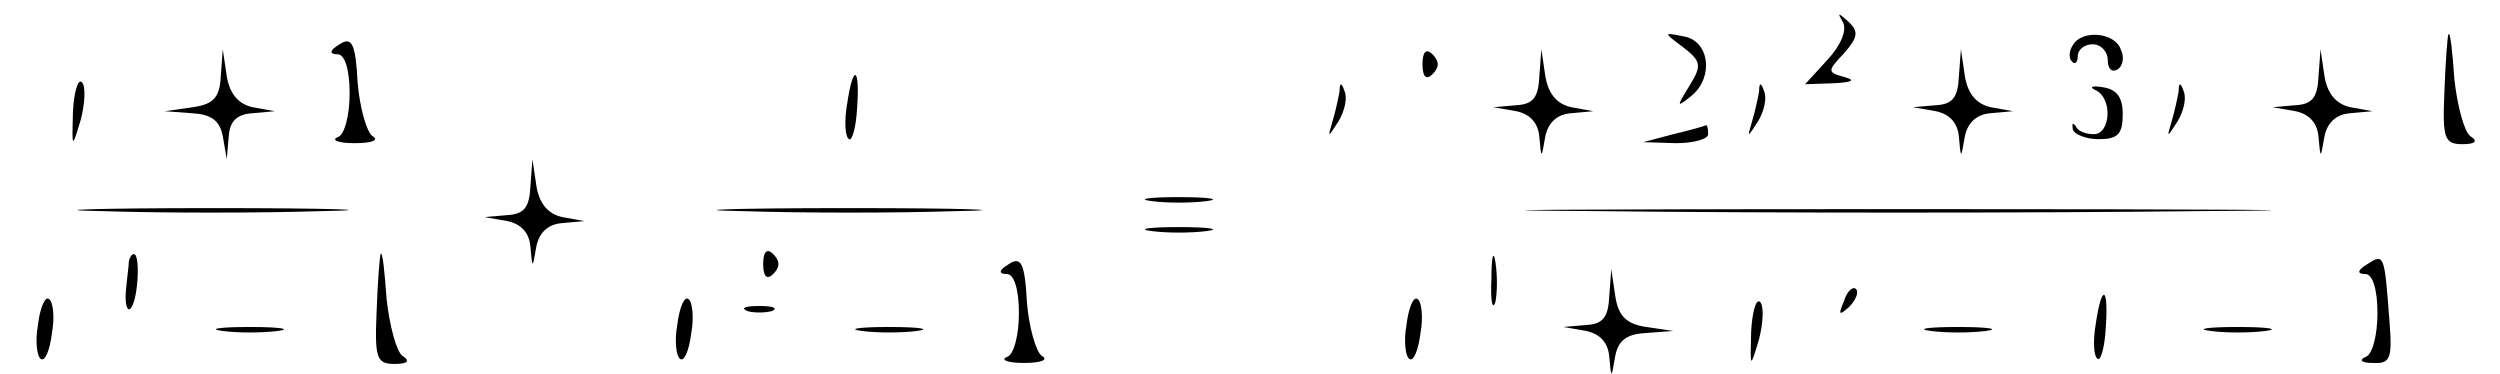 <?xml version="1.0" standalone="no"?>
<!DOCTYPE svg PUBLIC "-//W3C//DTD SVG 20010904//EN"
 "http://www.w3.org/TR/2001/REC-SVG-20010904/DTD/svg10.dtd">
<svg version="1.0" xmlns="http://www.w3.org/2000/svg"
 width="468pt" height="70pt" viewBox="0 0 468 70"
 preserveAspectRatio="xMidYMid meet">
<g transform="translate(0,70) scale(0.187,-0.187)"
fill="#000000" stroke="none">
<path d="M1845 352 c4 -8 -2 -23 -16 -38 l-22 -24 29 1 c18 1 22 3 11 6 -18 5
-18 6 -1 24 14 16 15 22 4 32 -10 9 -11 9 -5 -1z"/>
<path d="M340 330 c-10 -6 -11 -10 -2 -10 7 0 12 -15 12 -39 0 -22 -5 -42 -12
-44 -7 -3 1 -6 17 -6 17 0 25 3 18 7 -6 4 -13 29 -15 54 -2 39 -6 46 -18 38z"/>
<path d="M1685 327 c18 -14 19 -18 6 -39 -13 -21 -13 -22 3 -9 22 19 17 55 -9
59 -20 4 -20 4 0 -11z"/>
<path d="M2075 329 c-4 -6 -4 -13 -1 -16 3 -4 6 -1 6 5 0 7 7 12 15 12 8 0 15
-7 15 -16 0 -8 4 -13 10 -9 5 3 7 12 3 20 -6 17 -39 20 -48 4z"/>
<path d="M2451 340 c-1 -3 -3 -29 -4 -58 -2 -46 0 -52 18 -52 13 0 16 3 8 8
-6 4 -13 30 -16 57 -2 28 -4 48 -6 45z"/>
<path d="M1424 310 c0 -13 4 -16 10 -10 7 7 7 13 0 20 -6 6 -10 3 -10 -10z"/>
<path d="M221 298 c-1 -21 -7 -28 -28 -31 l-28 -4 27 -2 c19 -1 28 -7 31 -23
l4 -23 2 23 c1 15 8 22 24 23 l22 2 -22 4 c-14 3 -23 13 -26 31 l-4 27 -2 -27z"/>
<path d="M1541 298 c-1 -21 -6 -28 -23 -29 l-23 -2 23 -4 c14 -3 22 -12 23
-26 2 -22 2 -22 6 1 3 14 12 22 26 23 l22 2 -22 4 c-14 3 -23 13 -26 31 l-4
27 -2 -27z"/>
<path d="M1961 298 c-1 -21 -6 -28 -23 -29 l-23 -2 23 -4 c14 -3 22 -12 23
-26 2 -22 2 -22 6 1 3 14 12 22 26 23 l22 2 -22 4 c-14 3 -23 13 -26 31 l-4
27 -2 -27z"/>
<path d="M2321 298 c-1 -21 -6 -28 -23 -29 l-23 -2 23 -4 c14 -3 22 -12 23
-26 2 -22 2 -22 6 1 3 14 12 22 26 23 l22 2 -22 4 c-14 3 -23 13 -26 31 l-4
27 -2 -27z"/>
<path d="M73 262 c-1 -37 -1 -37 8 -7 4 16 5 33 1 37 -4 4 -8 -10 -9 -30z"/>
<path d="M848 270 c-3 -17 -2 -33 2 -35 3 -2 7 12 8 31 3 42 -4 45 -10 4z"/>
<path d="M1341 283 c-1 -6 -4 -20 -7 -30 -5 -17 -5 -17 6 0 6 10 9 23 6 30 -3
9 -5 9 -5 0z"/>
<path d="M1761 283 c-1 -6 -4 -20 -7 -30 -5 -17 -5 -17 6 0 6 10 9 23 6 30 -3
9 -5 9 -5 0z"/>
<path d="M2098 284 c17 -8 15 -44 -2 -44 -8 0 -16 3 -18 8 -3 4 -4 3 -3 -3 1
-5 13 -10 26 -10 19 0 24 5 24 25 0 17 -6 25 -20 27 -11 2 -14 0 -7 -3z"/>
<path d="M2181 283 c-1 -6 -4 -20 -7 -30 -5 -17 -5 -17 6 0 6 10 9 23 6 30 -3
9 -5 9 -5 0z"/>
<path d="M1675 240 l-30 -8 33 -1 c17 0 32 4 32 9 0 6 -1 9 -2 9 -2 -1 -16 -5
-33 -9z"/>
<path d="M531 188 c-1 -21 -6 -28 -23 -29 l-23 -2 23 -4 c14 -3 22 -12 23 -26
2 -22 2 -22 6 1 3 14 12 22 26 23 l22 2 -22 4 c-14 3 -23 13 -26 31 l-4 27 -2
-27z"/>
<path d="M1153 173 c15 -2 39 -2 55 0 15 2 2 4 -28 4 -30 0 -43 -2 -27 -4z"/>
<path d="M102 163 c59 -2 158 -2 220 0 62 1 14 3 -107 3 -121 0 -172 -2 -113
-3z"/>
<path d="M743 163 c59 -2 155 -2 215 0 59 1 10 3 -108 3 -118 0 -167 -2 -107
-3z"/>
<path d="M1598 163 c166 -2 438 -2 605 0 166 1 30 2 -303 2 -333 0 -469 -1
-302 -2z"/>
<path d="M1153 143 c15 -2 39 -2 55 0 15 2 2 4 -28 4 -30 0 -43 -2 -27 -4z"/>
<path d="M764 110 c0 -13 4 -16 10 -10 7 7 7 13 0 20 -6 6 -10 3 -10 -10z"/>
<path d="M1493 95 c-1 -22 1 -32 4 -23 2 10 2 28 0 40 -2 13 -4 5 -4 -17z"/>
<path d="M129 113 c0 -5 -2 -18 -3 -30 -1 -12 1 -20 4 -18 8 5 11 55 4 55 -2
0 -4 -3 -5 -7z"/>
<path d="M381 120 c-1 -3 -3 -29 -4 -58 -2 -46 0 -52 18 -52 13 0 16 3 8 8 -6
4 -13 30 -16 57 -2 28 -4 48 -6 45z"/>
<path d="M1010 110 c-10 -6 -11 -10 -2 -10 7 0 12 -15 12 -39 0 -22 -5 -42
-12 -44 -7 -3 1 -6 17 -6 17 0 25 3 18 7 -6 4 -13 29 -15 54 -2 39 -6 46 -18
38z"/>
<path d="M2370 110 c-10 -6 -11 -10 -2 -10 7 0 12 -15 12 -39 0 -22 -5 -42
-12 -44 -7 -3 -4 -6 7 -6 18 -1 20 4 17 42 -5 66 -5 68 -22 57z"/>
<path d="M1611 78 c-1 -21 -6 -28 -23 -29 l-23 -2 23 -4 c14 -3 22 -12 23 -26
2 -22 2 -22 6 1 3 16 12 22 31 23 l27 2 -27 4 c-20 3 -28 11 -31 31 l-4 27 -2
-27z"/>
<path d="M1846 73 c-6 -14 -5 -15 5 -6 7 7 10 15 7 18 -3 3 -9 -2 -12 -12z"/>
<path d="M38 49 c-3 -16 -1 -32 3 -34 4 -3 9 9 11 26 3 16 1 32 -3 34 -4 3 -9
-9 -11 -26z"/>
<path d="M678 49 c-3 -16 -1 -32 3 -34 4 -3 9 9 11 26 3 16 1 32 -3 34 -4 3
-9 -9 -11 -26z"/>
<path d="M1408 49 c-3 -16 -1 -32 3 -34 4 -3 9 9 11 26 3 16 1 32 -3 34 -4 3
-9 -9 -11 -26z"/>
<path d="M1753 42 c-1 -37 -1 -37 8 -7 4 16 5 33 1 37 -4 4 -8 -10 -9 -30z"/>
<path d="M2098 50 c-3 -17 -2 -33 2 -35 3 -2 7 12 8 31 3 42 -4 45 -10 4z"/>
<path d="M748 63 c6 -2 18 -2 25 0 6 3 1 5 -13 5 -14 0 -19 -2 -12 -5z"/>
<path d="M223 43 c15 -2 39 -2 55 0 15 2 2 4 -28 4 -30 0 -43 -2 -27 -4z"/>
<path d="M863 43 c15 -2 39 -2 55 0 15 2 2 4 -28 4 -30 0 -43 -2 -27 -4z"/>
<path d="M1933 43 c15 -2 39 -2 55 0 15 2 2 4 -28 4 -30 0 -43 -2 -27 -4z"/>
<path d="M2213 43 c15 -2 39 -2 55 0 15 2 2 4 -28 4 -30 0 -43 -2 -27 -4z"/>
</g>
</svg>
